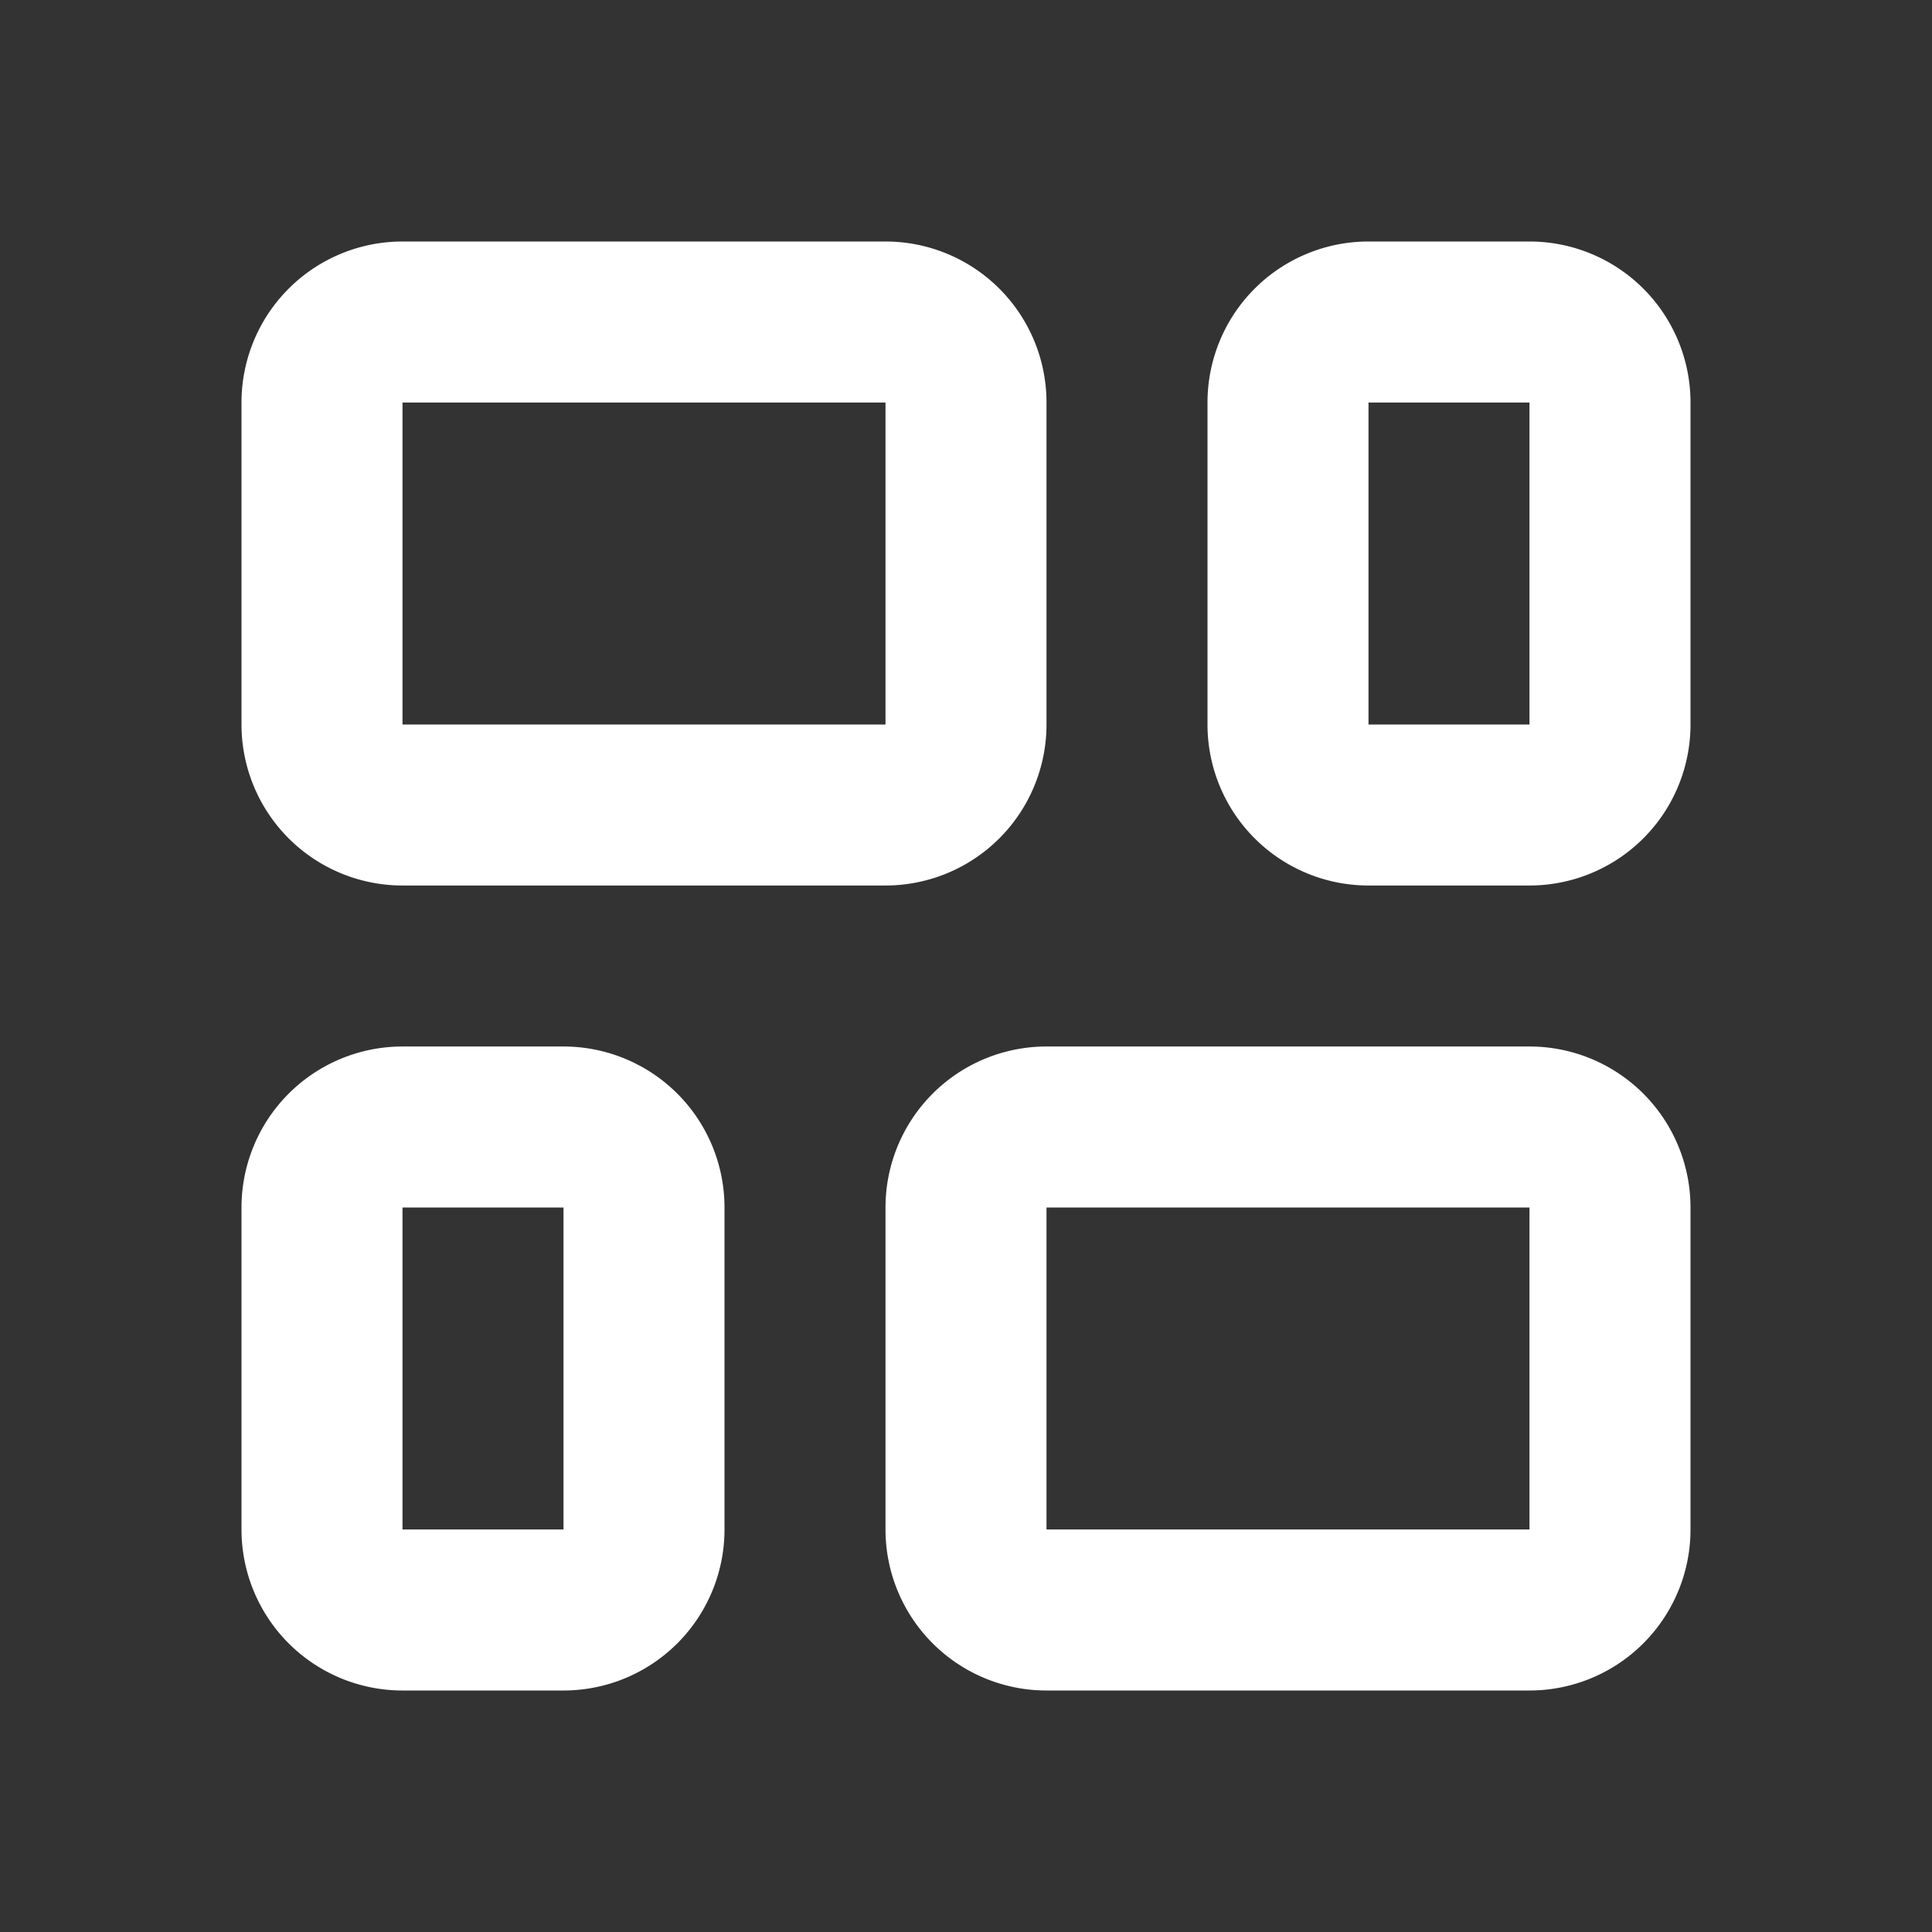 <svg id="SvgjsSvg1011" width="288" height="288" xmlns="http://www.w3.org/2000/svg" version="1.1" xmlns:xlink="http://www.w3.org/1999/xlink" xmlns:svgjs="http://svgjs.com/svgjs"><rect width="100%" height="100%" fill="#333333" stroke="none"/><defs id="SvgjsDefs1012"></defs><g id="SvgjsG1013"><svg xmlns="http://www.w3.org/2000/svg" fill="none" viewBox="0 0 24 24" width="288" height="288"><path stroke="#ffffff" stroke-linecap="round" stroke-linejoin="round" stroke-width="2" d="M16 5a1 1 0 0 1 1-1h2a1 1 0 0 1 1 1v4a1 1 0 0 1-1 1h-2a1 1 0 0 1-1-1V5zM4 15a1 1 0 0 1 1-1h2a1 1 0 0 1 1 1v4a1 1 0 0 1-1 1H5a1 1 0 0 1-1-1v-4zM4 5a1 1 0 0 1 1-1h6a1 1 0 0 1 1 1v4a1 1 0 0 1-1 1H5a1 1 0 0 1-1-1V5zm8 10a1 1 0 0 1 1-1h6a1 1 0 0 1 1 1v4a1 1 0 0 1-1 1h-6a1 1 0 0 1-1-1v-4z" class="colorStroke000 svgStroke"></path></svg></g></svg>